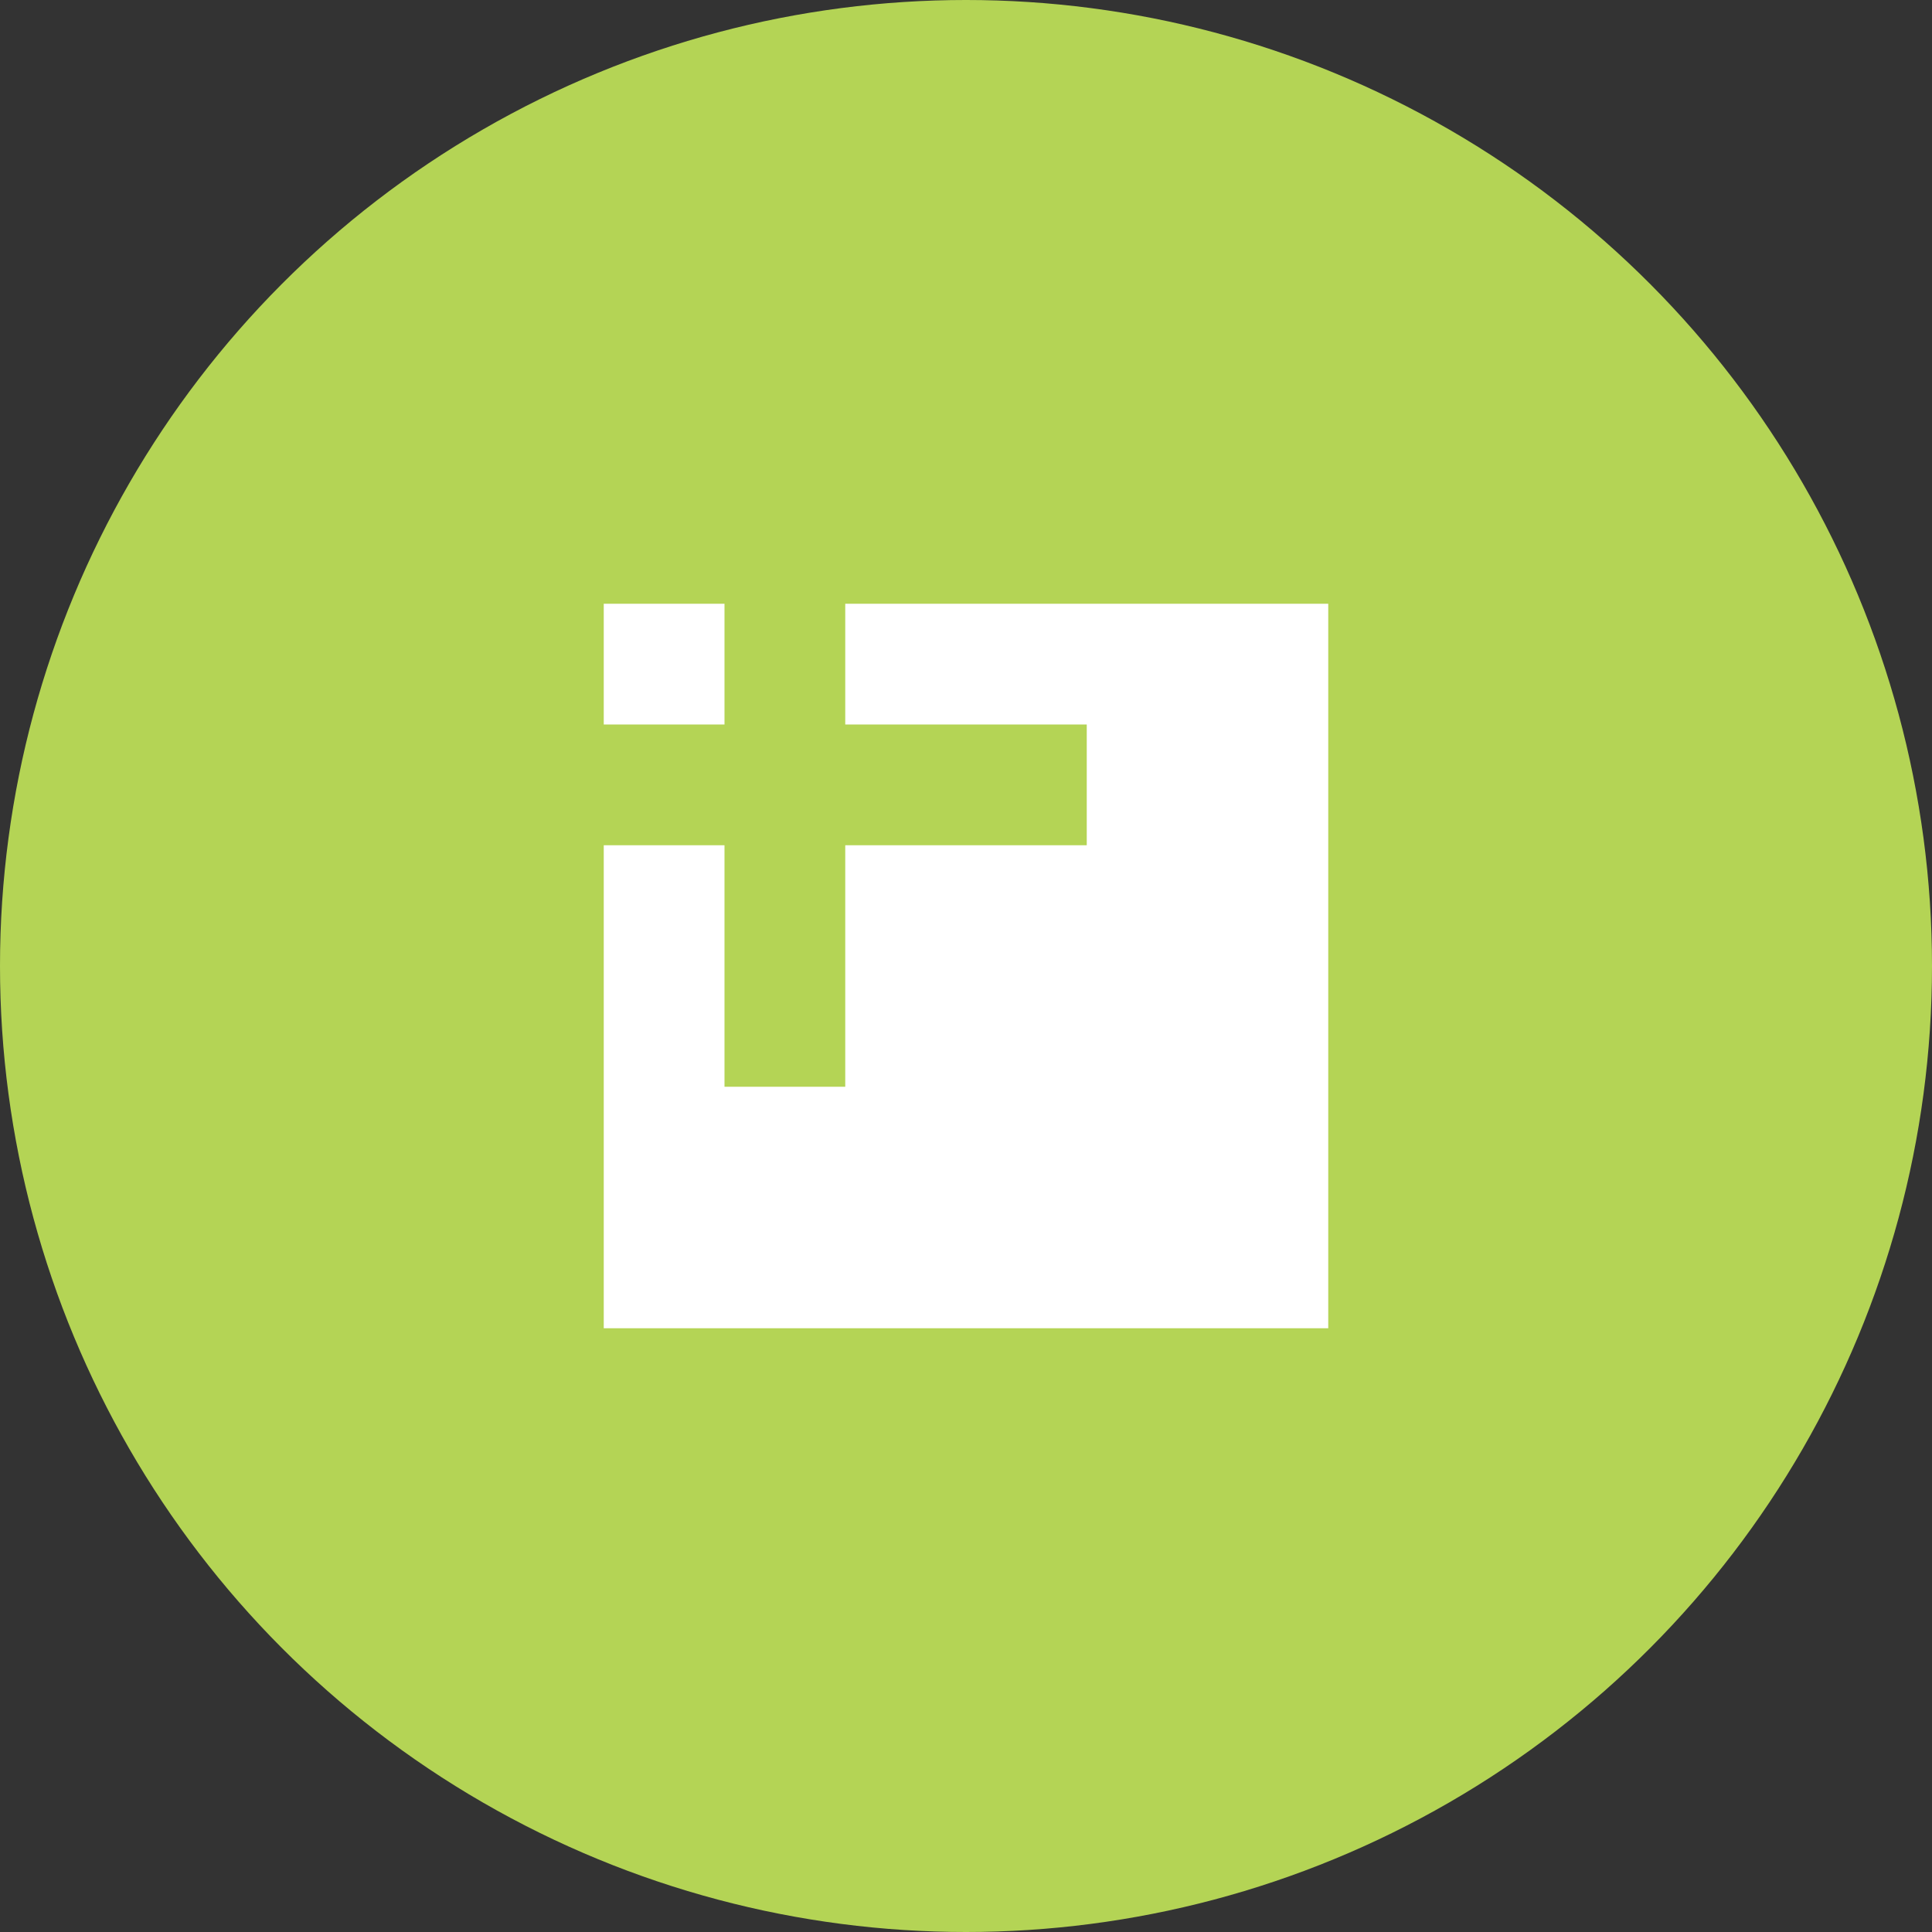 <svg width="64" height="64" viewBox="0 0 64 64" fill="none" xmlns="http://www.w3.org/2000/svg">
  <rect x="0" y="0" width="64" height="64" fill="#333333" stroke="none"/>
  <circle cx="32" cy="32" r="32" fill="#B4D455"/>
  <path d="M20 20h24v24H20z" fill="white"/>
  <path d="M28 24h8v4h-8v8h-4v-8h-8v-4h8v-8h4v8z" fill="#B4D455"/>
</svg>